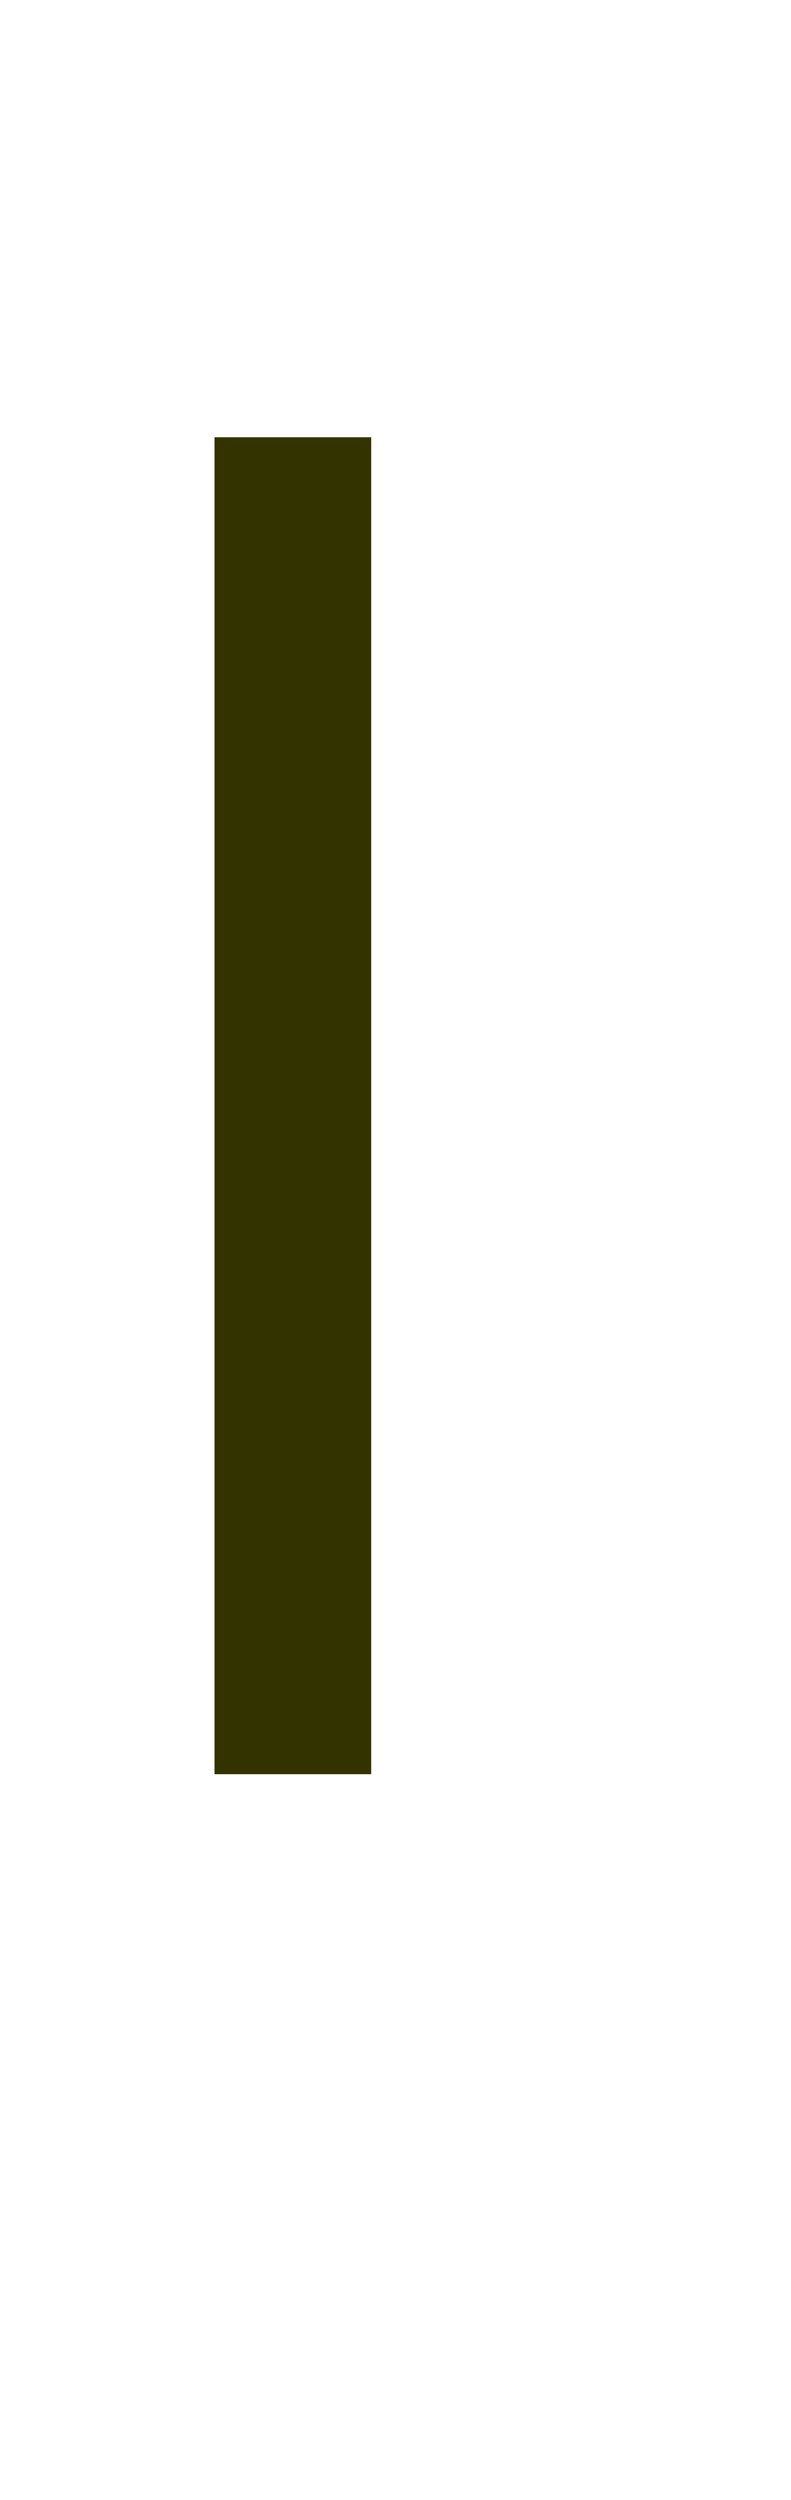 <?xml version="1.0" encoding="utf-8"?>
<svg version="1.1" id="Layer_1"
xmlns="http://www.w3.org/2000/svg"
xmlns:xlink="http://www.w3.org/1999/xlink"
xmlns:author="http://www.sothink.com"
width="19px" height="60px"
xml:space="preserve">
<g id="PathID_1103" transform="matrix(0.941, 0, 0, 0.941, 2, 43.1)">
<path style="fill:#333300;fill-opacity:1" d="M3.35 -34.65l4 0l0 34.1l-4 0l0 -34.1" />
</g>
</svg>
